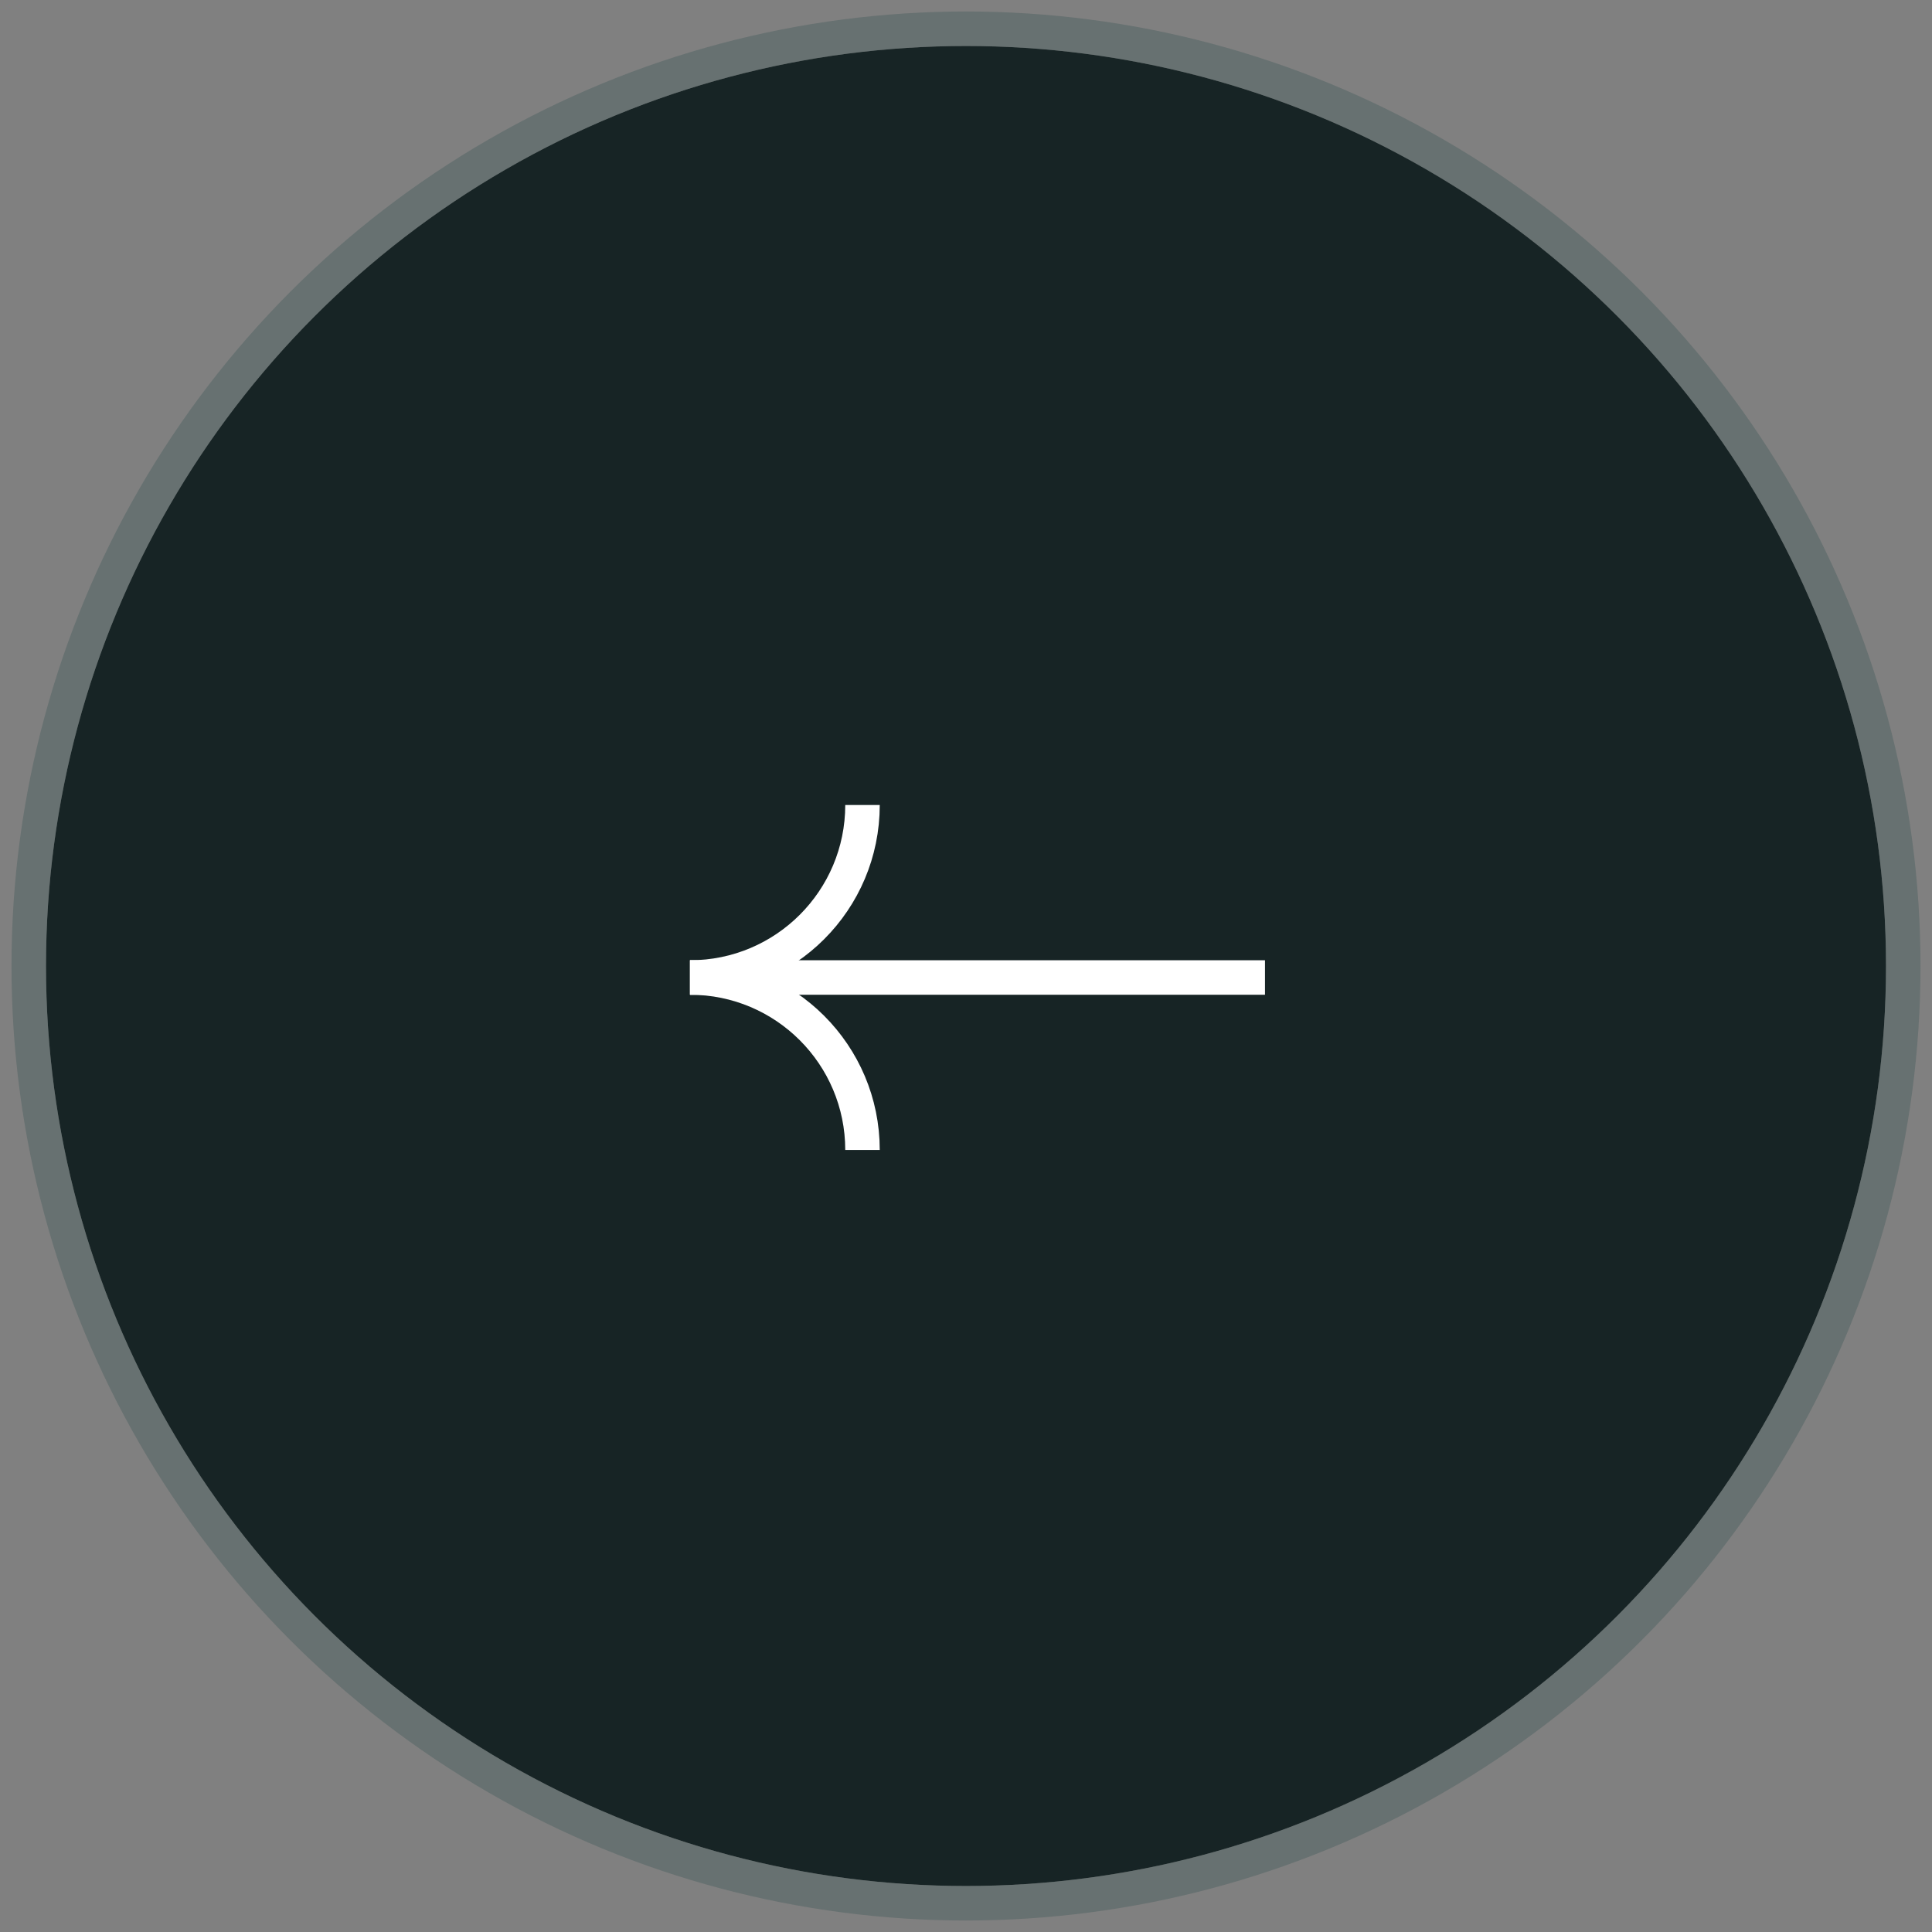 <svg width="84" height="84" viewBox="0 0 84 84" fill="none" xmlns="http://www.w3.org/2000/svg">
<rect x="0" y="0" width="84" height="84" fill="#808080" stroke="none"/>
<circle cx="42" cy="42" r="40" fill="#172425"/>
<circle cx="42" cy="42" r="40.75" stroke="#415C5C" stroke-opacity="0.4" stroke-width="1.5"/>
<path d="M55 42.5H30" stroke="white" stroke-width="1.5"/>
<path d="M37.5 35V35C37.5 39.142 34.142 42.5 30 42.5V42.5" stroke="white" stroke-width="1.5"/>
<path d="M37.5 50V50C37.5 45.858 34.142 42.5 30 42.5V42.5" stroke="white" stroke-width="1.5"/>
</svg>
